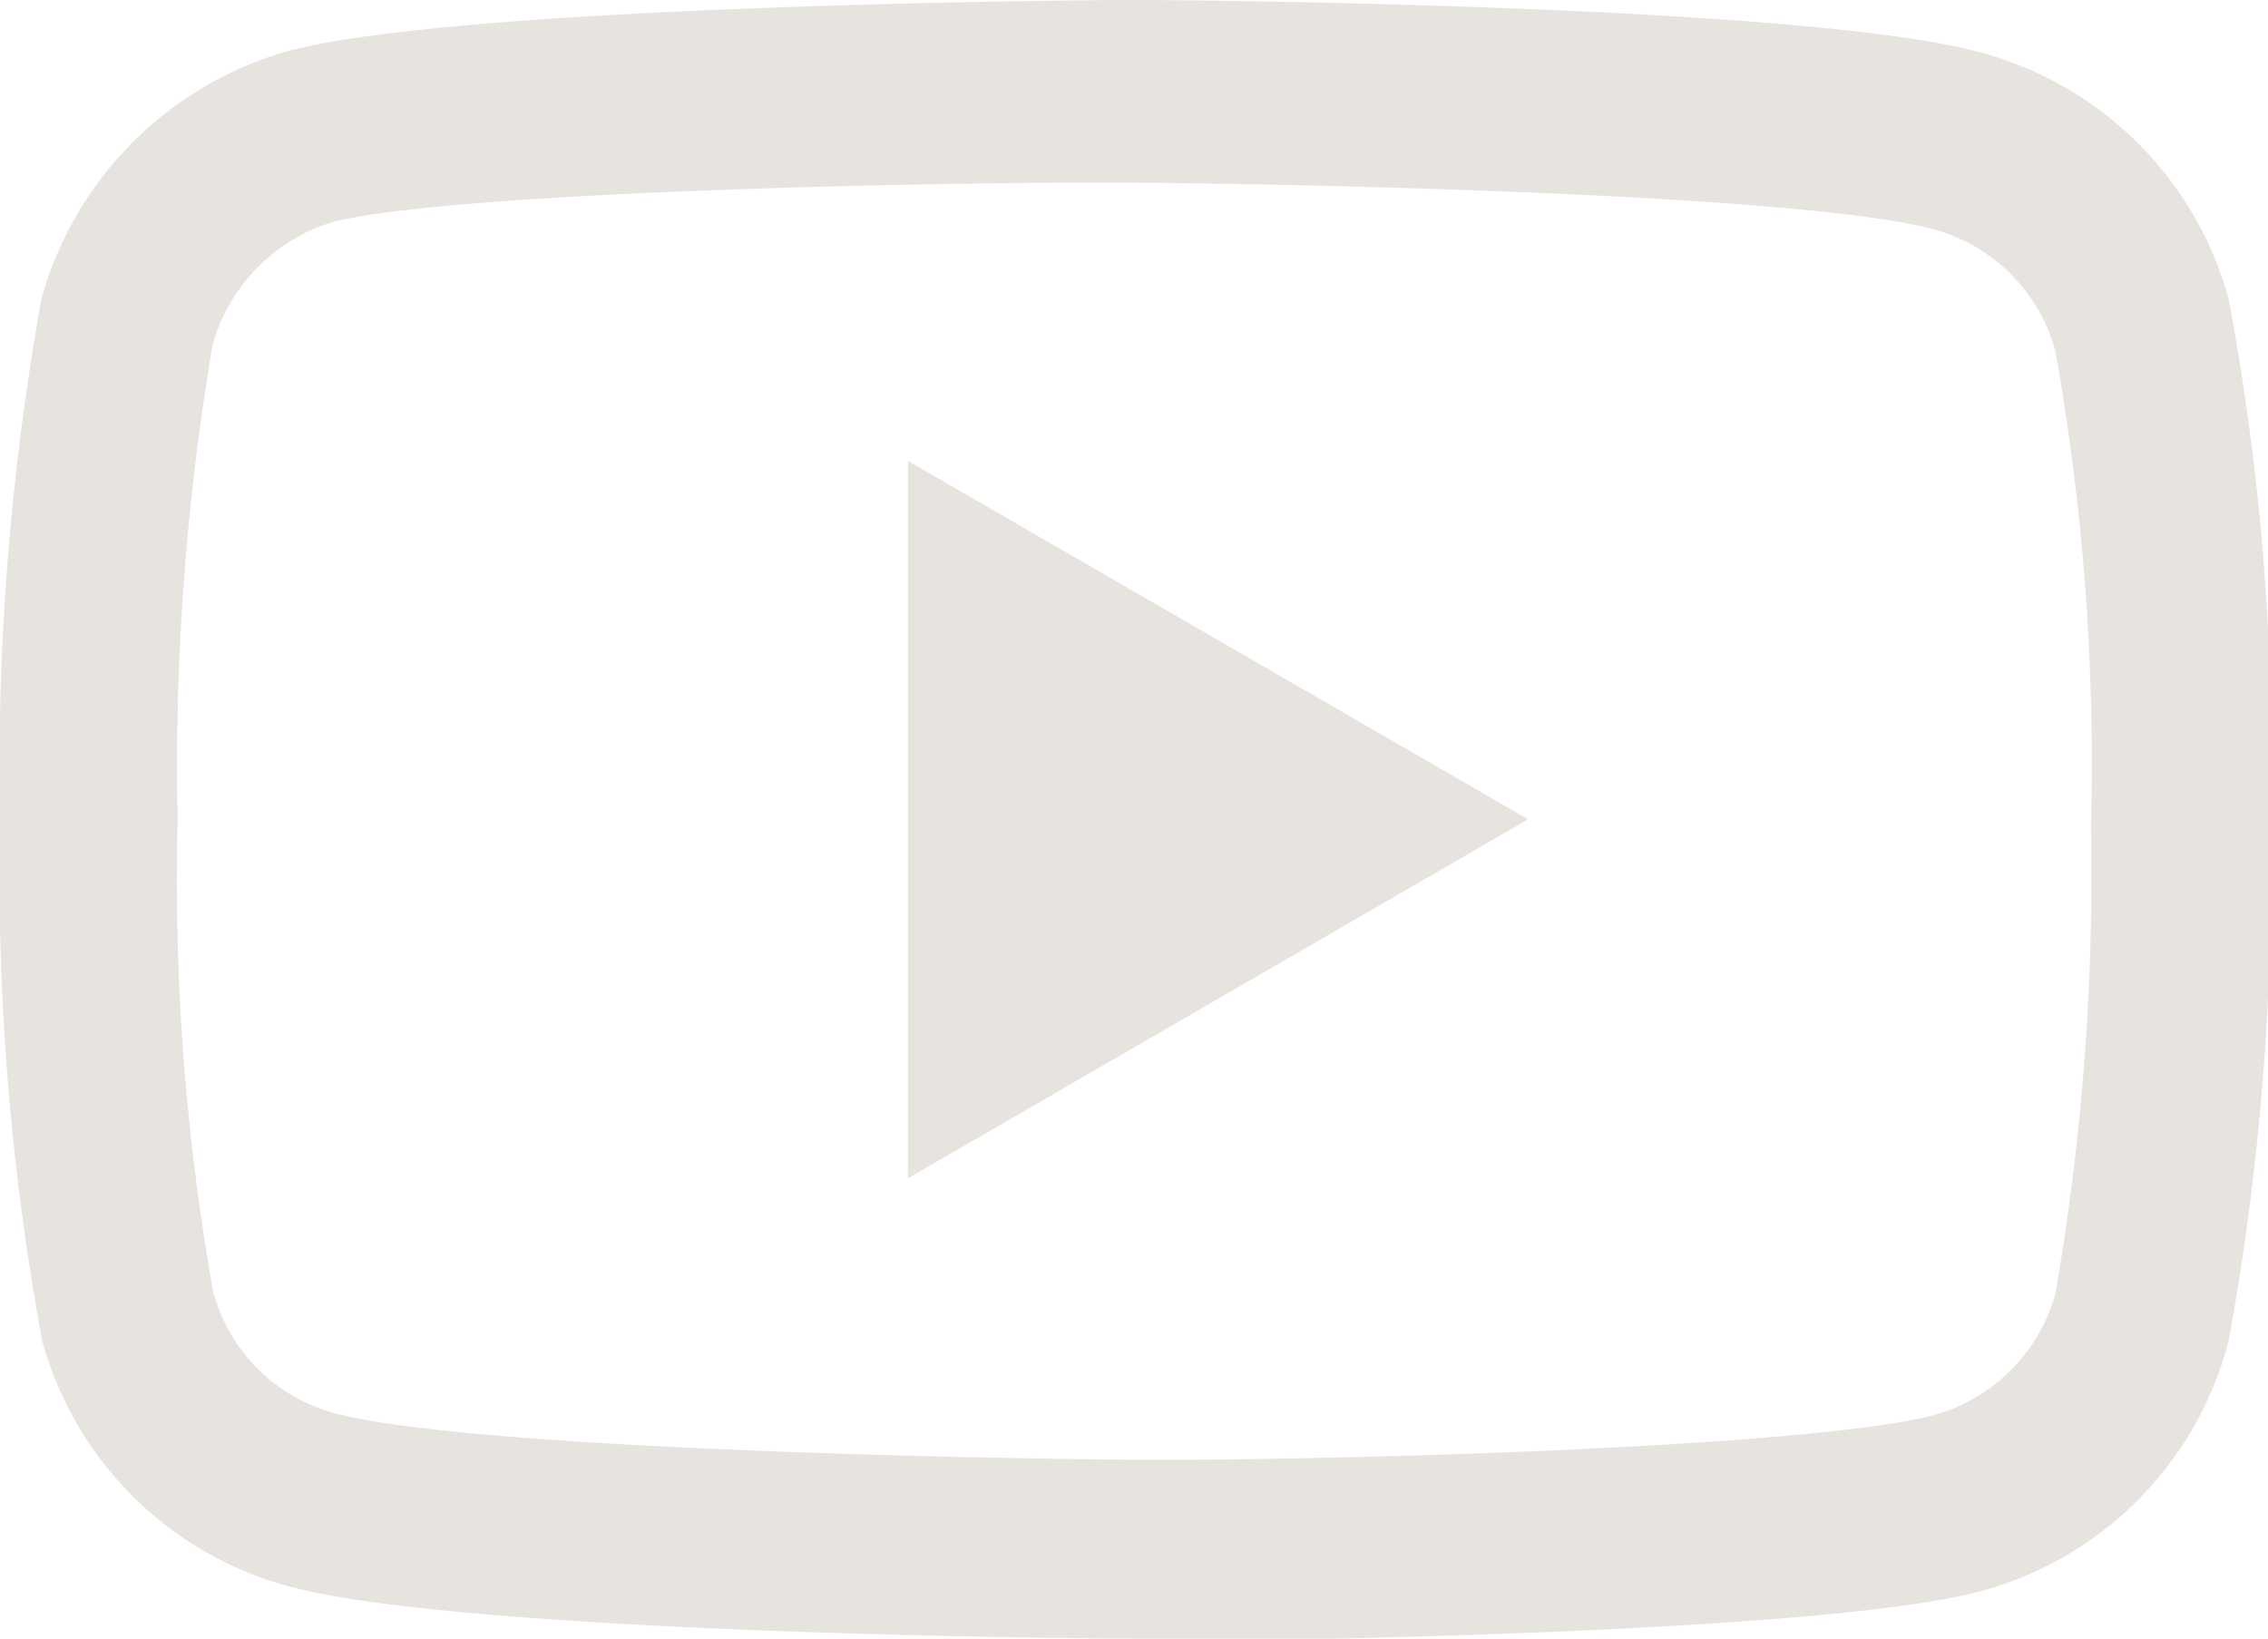 <svg xmlns="http://www.w3.org/2000/svg" viewBox="0 0 35.62 25.74"><defs><style>.cls-1{fill:#e7e3de;}</style></defs><title>Fichier 42</title><g id="Calque_2" data-name="Calque 2"><g id="footer"><path class="cls-1" d="M17.81,25.74h0c-1.07,0-10.58-.09-13.27-.82A5.5,5.5,0,0,1,.66,21.05,40.5,40.5,0,0,1,0,12.91,41.71,41.71,0,0,1,.65,4.7h0A5.6,5.6,0,0,1,4.53.8h0C7.2.09,16.72,0,17.8,0h0C18.9,0,28.43.09,31.09.82A5.52,5.52,0,0,1,35,4.69a39.16,39.16,0,0,1,.66,8.25A40.92,40.92,0,0,1,35,21.07h0A5.5,5.5,0,0,1,31.09,25h0c-2.66.7-12.18.78-13.26.79ZM3.34,5.41a39.56,39.56,0,0,0-.55,7.48v0a36.84,36.84,0,0,0,.56,7.41,2.7,2.7,0,0,0,1.91,1.9c2,.54,9.72.71,12.55.73s10.59-.18,12.56-.7a2.75,2.75,0,0,0,1.91-1.9A38.59,38.59,0,0,0,32.84,13v0a36.92,36.92,0,0,0-.56-7.49h0a2.72,2.72,0,0,0-1.92-1.91c-2-.54-9.71-.71-12.55-.73S7.23,3,5.25,3.48A2.81,2.81,0,0,0,3.34,5.41Zm30.28,15.3Zm-19.36-2.2V7.24L24,12.87Z"/></g></g></svg>